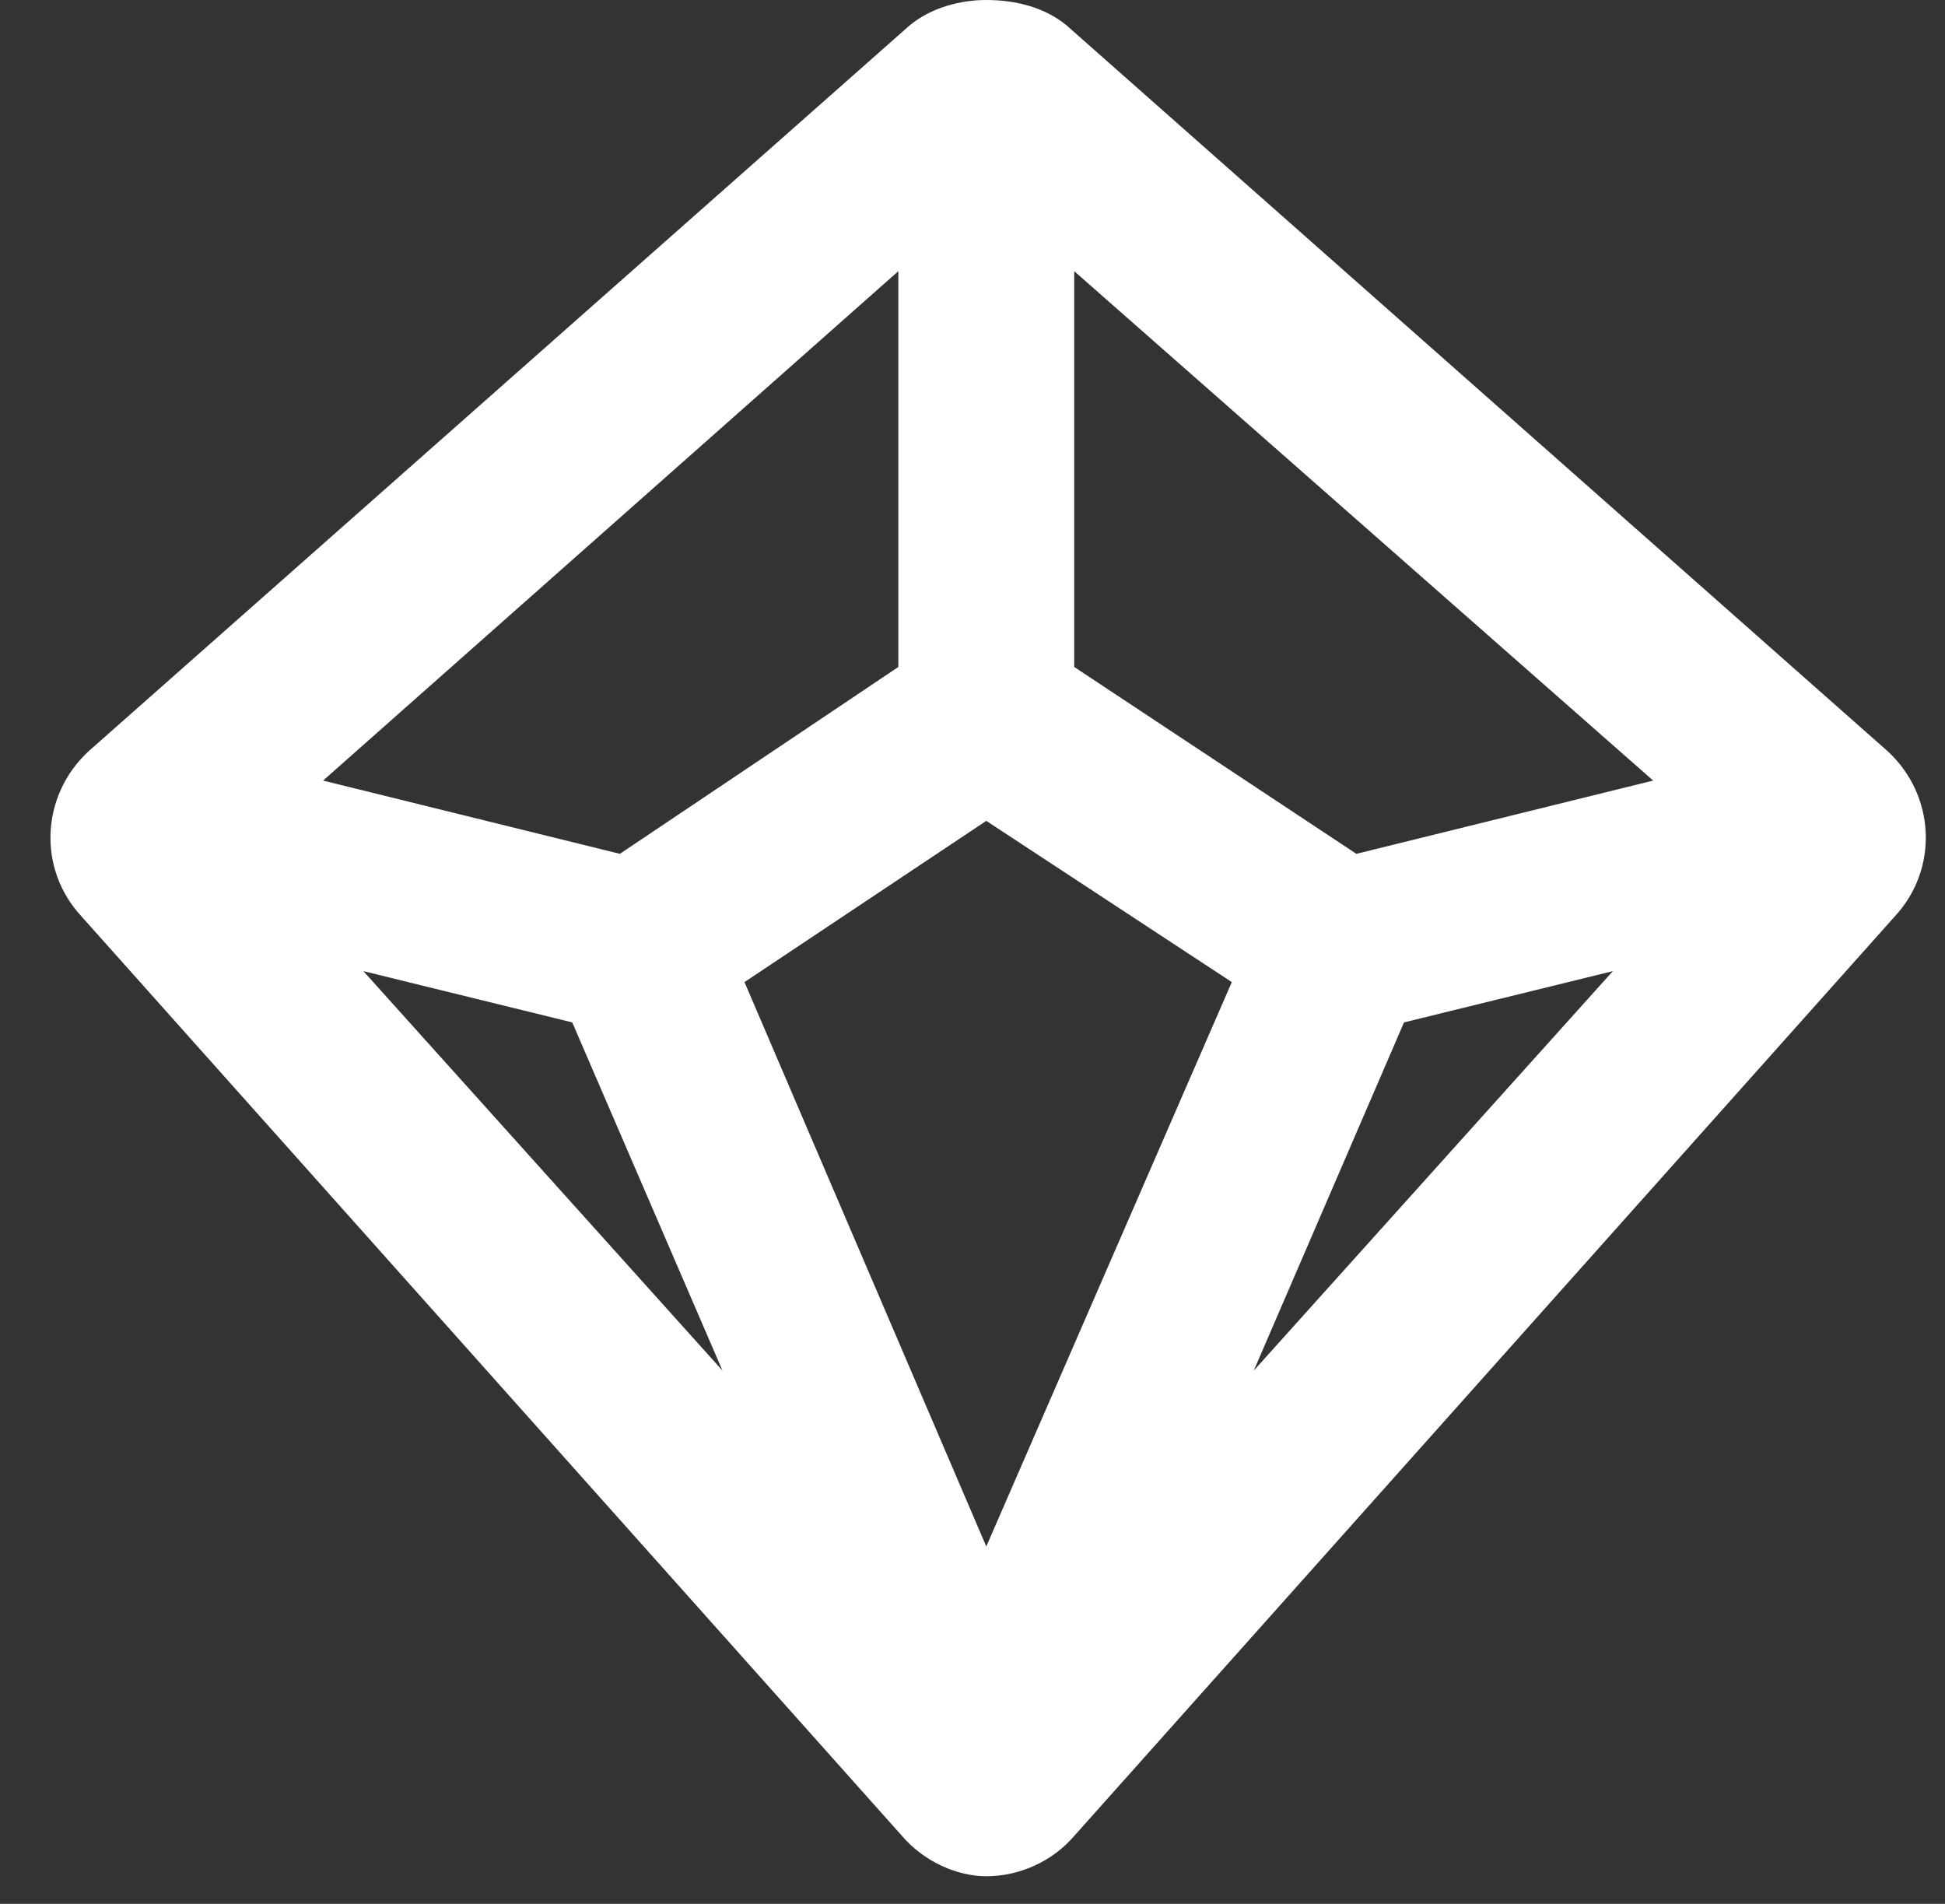 <svg width="47" height="46" viewBox="0 0 47 46" fill="none" xmlns="http://www.w3.org/2000/svg">
<rect x="0" y="0" width="47" height="46" fill="#333333" stroke="none"/>
<path d="M1.964 22.136L21.797 44.359C22.328 44.979 23.125 45.333 23.833 45.333C24.63 45.333 25.427 44.979 25.958 44.359L45.792 22.136C46.854 20.985 46.766 19.214 45.615 18.151L25.781 0.62C25.25 0.177 24.542 7.91135e-05 23.833 7.90516e-05C23.214 7.89974e-05 22.505 0.177 21.974 0.62L2.141 18.151C0.99 19.214 0.901 20.985 1.964 22.136ZM23.833 19.833L29.766 23.729L23.833 37.365L17.99 23.729L23.833 19.833ZM33.927 24.703L38.974 23.464L30.297 33.115L33.927 24.703ZM32.776 20.63L25.958 16.115L25.958 6.552L39.948 18.86L32.776 20.63ZM21.708 16.115L14.979 20.63L7.807 18.86L21.708 6.552L21.708 16.115ZM13.828 24.703L17.458 33.115L8.781 23.464L13.828 24.703Z" fill="white"/>
</svg>

